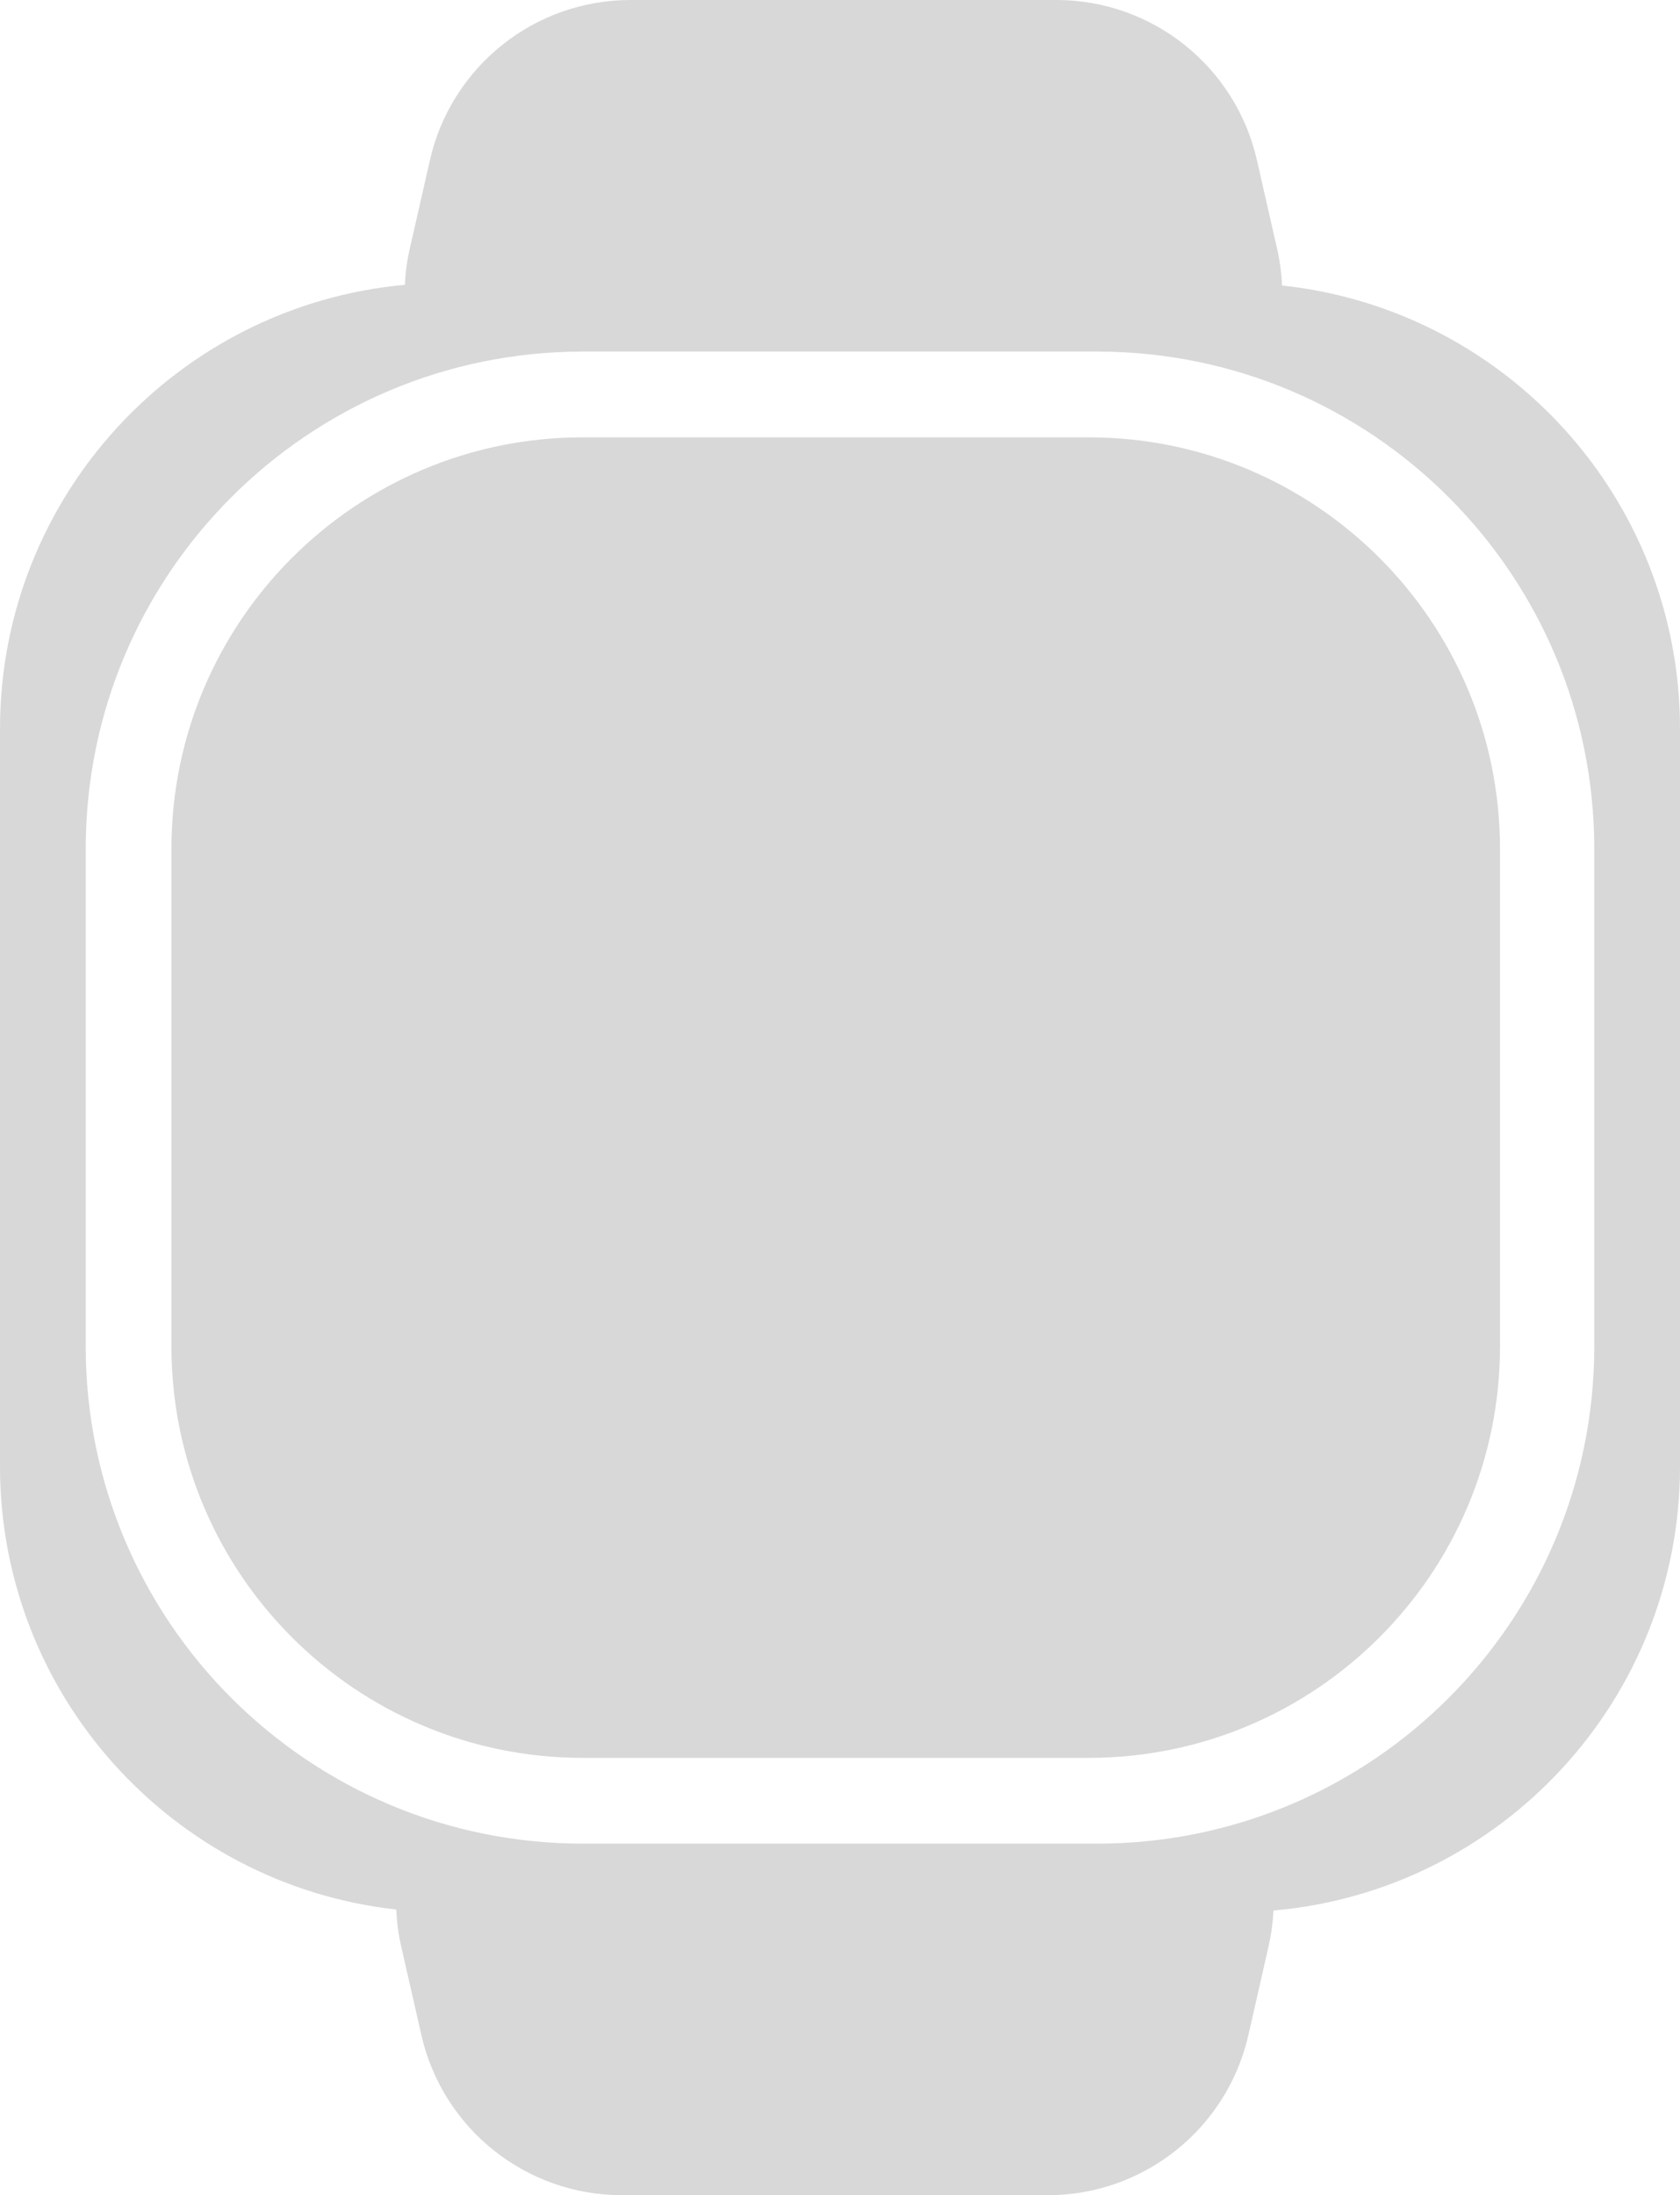 <?xml version="1.0" encoding="UTF-8"?>
<svg width="196px" height="256px" viewBox="0 0 196 256" version="1.1" xmlns="http://www.w3.org/2000/svg" xmlns:xlink="http://www.w3.org/1999/xlink">
    <!-- Generator: Sketch 54.1 (76490) - https://sketchapp.com -->
    <title>Combined Shape</title>
    <desc>Created with Sketch.</desc>
    <g id="Page-1" stroke="none" stroke-width="1" fill="none" fill-rule="evenodd">
        <path d="M148.565,222.802 C148.501,224.215 148.31,225.62 147.996,227 L145.642,237.332 C143.153,248.253 133.442,256 122.241,256 L72.563,256 C61.363,256 51.652,248.253 49.163,237.332 L46.809,227 C46.48,225.556 46.29,224.112 46.231,222.684 C20.227,219.813 3.27823743e-15,197.769 0,171 L0,85 C-3.32036001e-15,57.887 20.75,35.621 47.236,33.215 C47.299,31.797 47.49,30.386 47.806,29 L50.16,18.668 C52.648,7.747 62.36,5.61022011e-15 73.56,3.55271368e-15 L123.238,0 C134.439,-2.05750643e-15 144.15,7.747 146.638,18.668 L148.993,29 C149.32,30.437 149.509,31.873 149.57,33.295 C175.669,36.074 196,58.163 196,85 L196,171 C196,198.181 175.146,220.491 148.565,222.802 Z M68,41 C35.967,41 10,66.967 10,99 L10,157 C10,189.033 35.967,215 68,215 L128,215 C160.033,215 186,189.033 186,157 L186,99 C186,66.967 160.033,41 128,41 L68,41 Z M68,51 L127,51 C153.51,51 175,72.49 175,99 L175,157 C175,183.51 153.51,205 127,205 L68,205 C41.49,205 20,183.51 20,157 L20,99 C20,72.49 41.49,51 68,51 Z" id="Combined-Shape" fill="#D8D8D8"></path>
    </g>
</svg>